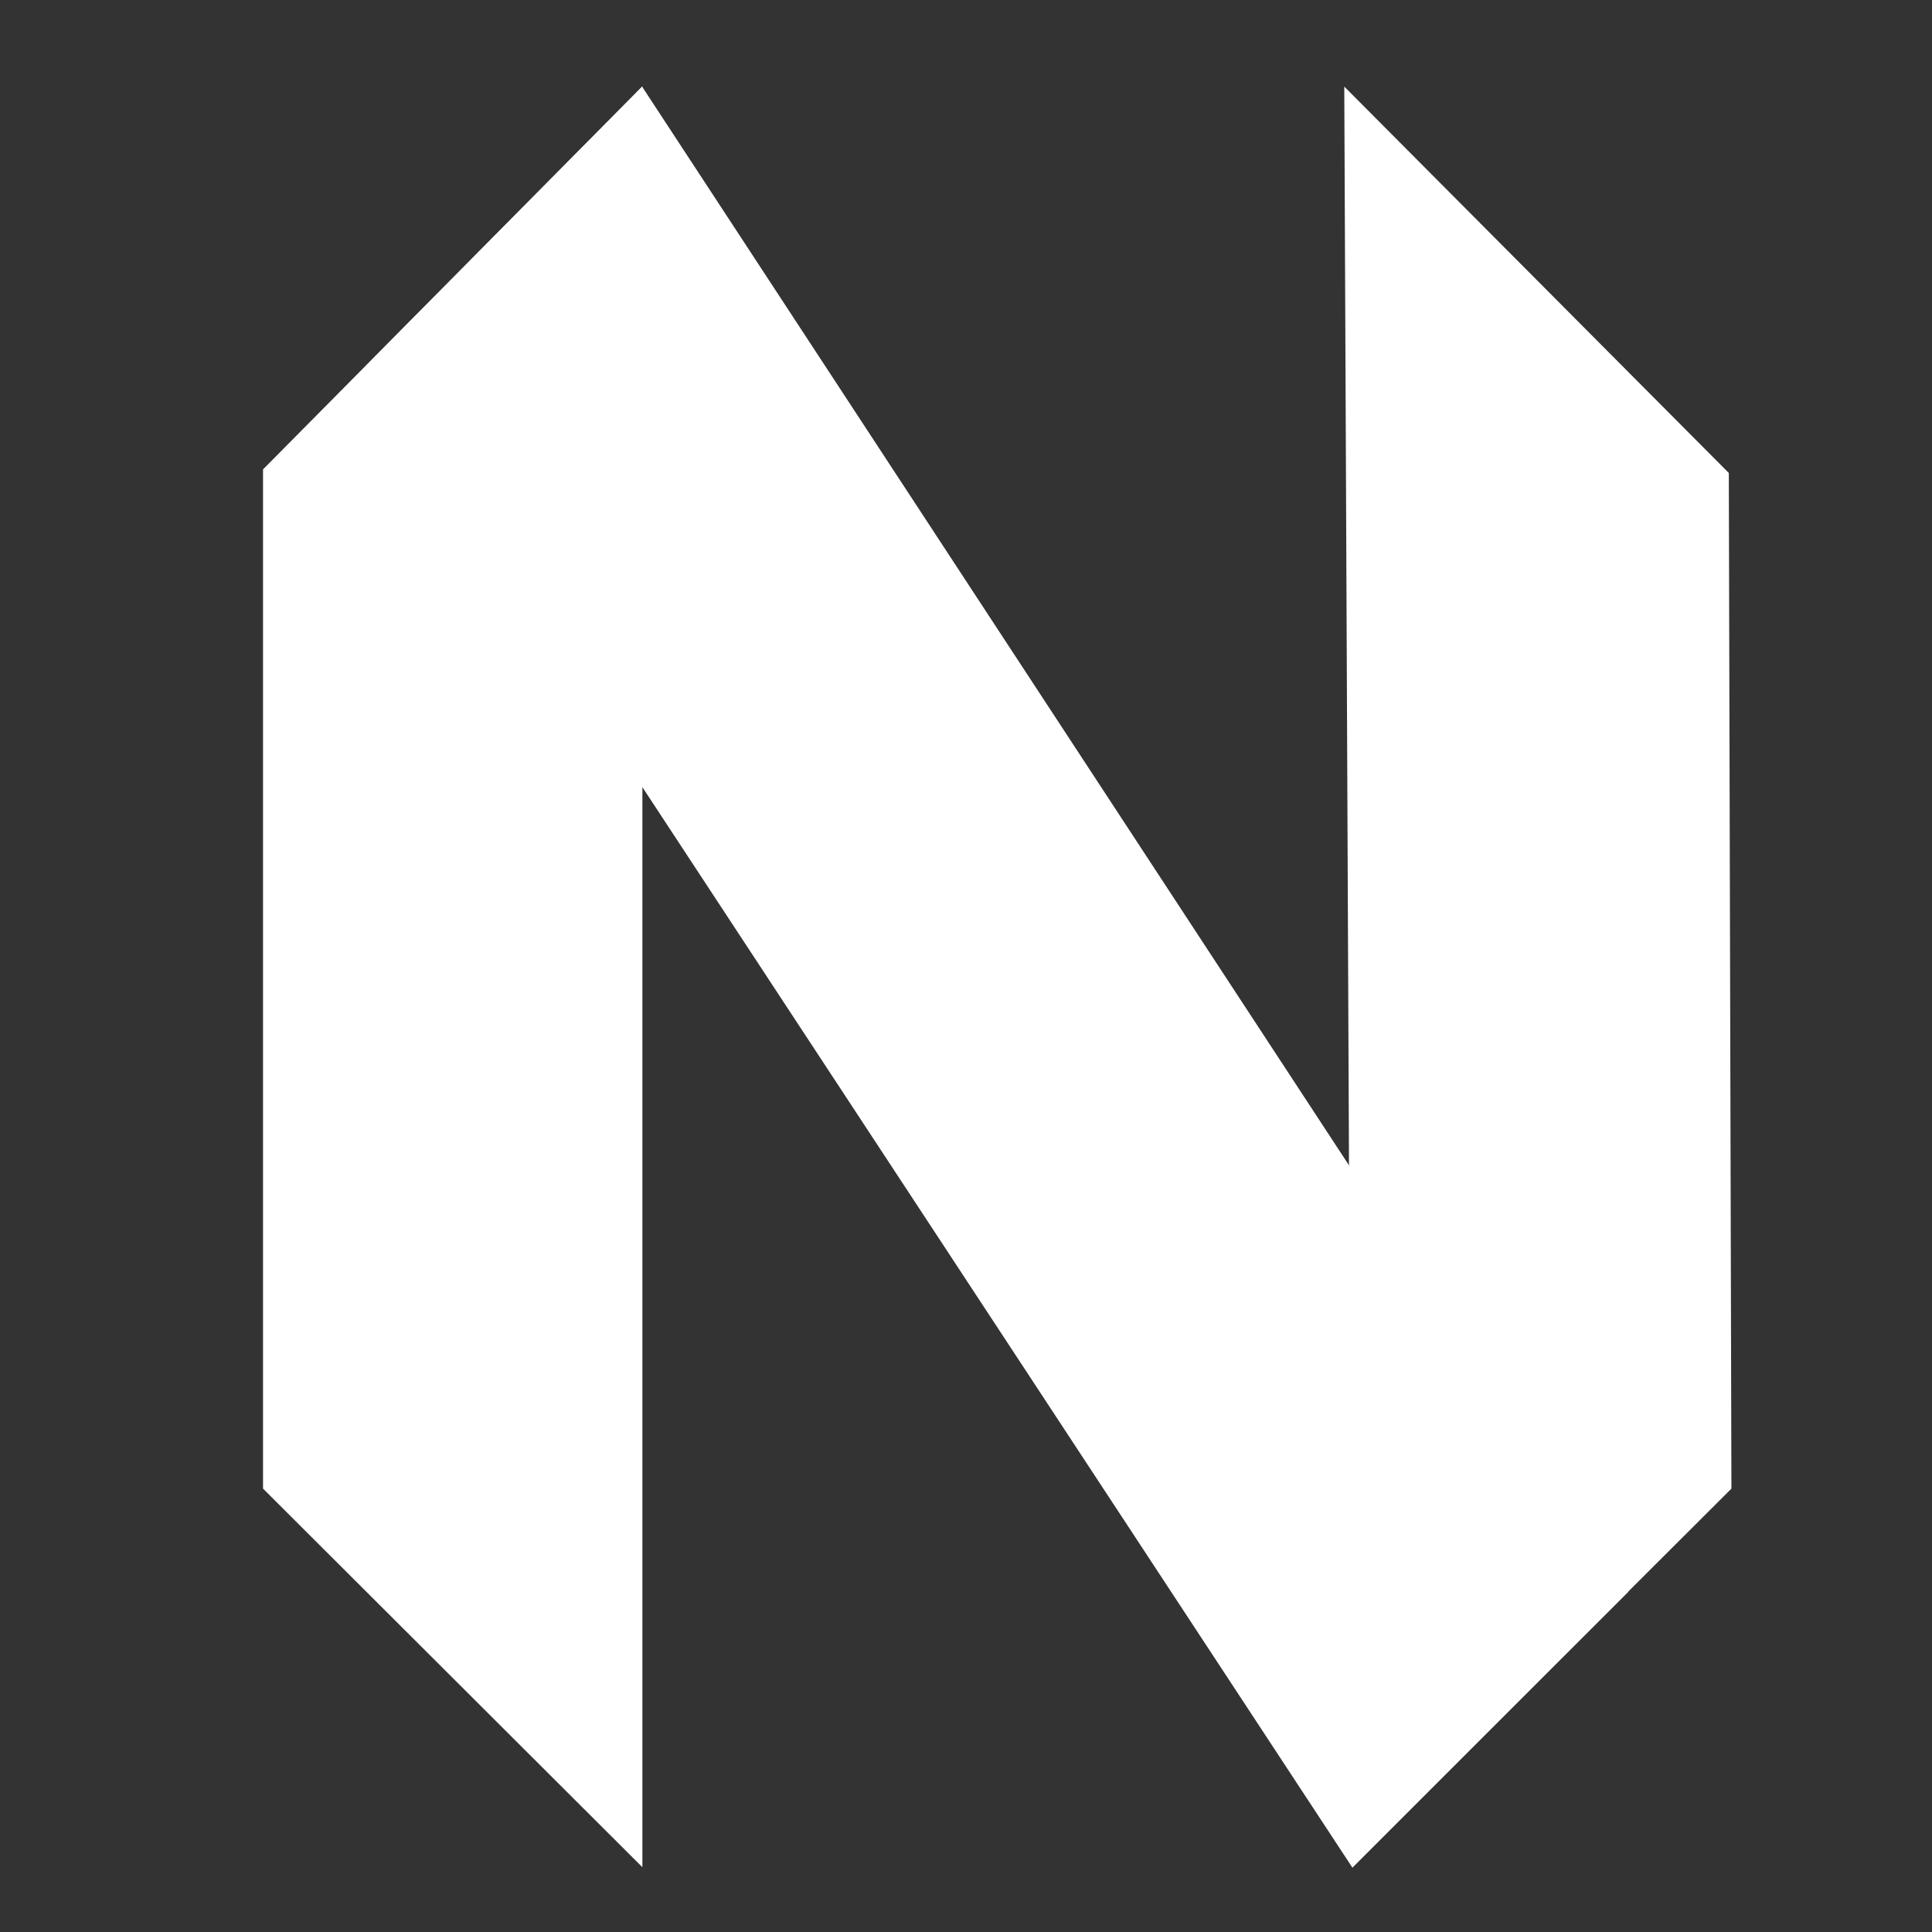 <?xml version="1.0" encoding="UTF-8" standalone="no"?>
<svg
   xmlns:dc="http://purl.org/dc/elements/1.1/"
   xmlns:cc="http://creativecommons.org/ns#"
   xmlns:rdf="http://www.w3.org/1999/02/22-rdf-syntax-ns#"
   xmlns:svg="http://www.w3.org/2000/svg"
   xmlns="http://www.w3.org/2000/svg"
   xmlns:sodipodi="http://sodipodi.sourceforge.net/DTD/sodipodi-0.dtd"
   xmlns:inkscape="http://www.inkscape.org/namespaces/inkscape"
   width="147.037"
   height="147.037"
   viewBox="0 0 147.037 147.037"
   version="1.1"
   preserveAspectRatio="xMidYMid"
   id="svg53"
   sodipodi:docname="nvim.svg"
   inkscape:version="1.0.1 (3bc2e813f5, 2020-09-07)">
  <rect x="0" y="0" width="147.037" height="147.037" fill="#333333" stroke="none"/>
  <sodipodi:namedview
     pagecolor="#ffffff"
     bordercolor="#666666"
     borderopacity="1"
     objecttolerance="10"
     gridtolerance="10"
     guidetolerance="10"
     inkscape:pageopacity="0"
     inkscape:pageshadow="2"
     inkscape:window-width="1366"
     inkscape:window-height="704"
     id="namedview55"
     showgrid="false"
     inkscape:zoom="0.80581638"
     inkscape:cx="266.35743"
     inkscape:cy="49.569407"
     inkscape:window-x="0"
     inkscape:window-y="0"
     inkscape:window-maximized="1"
     inkscape:current-layer="svg53"
     inkscape:document-rotation="0" />
  <defs
     id="defs17">
    <linearGradient
       x1="33.964"
       y1="0.264"
       x2="33.964"
       y2="68.11"
       id="linearGradient-1"
       gradientTransform="scale(0.462,2.167)"
       gradientUnits="userSpaceOnUse">
      <stop
         stop-color="#16B0ED"
         stop-opacity="0.8"
         offset="0%"
         id="stop2" />
      <stop
         stop-color="#0F59B2"
         stop-opacity="0.837"
         offset="100%"
         id="stop4" />
    </linearGradient>
    <linearGradient
       x1="225.716"
       y1="0.275"
       x2="225.716"
       y2="68.81"
       id="linearGradient-2"
       gradientTransform="scale(0.466,2.145)"
       gradientUnits="userSpaceOnUse">
      <stop
         stop-color="#7DB643"
         offset="0%"
         id="stop7" />
      <stop
         stop-color="#367533"
         offset="100%"
         id="stop9" />
    </linearGradient>
    <linearGradient
       x1="71.974"
       y1="0.504"
       x2="71.974"
       y2="124.293"
       id="linearGradient-3"
       gradientTransform="scale(0.842,1.188)"
       gradientUnits="userSpaceOnUse">
      <stop
         stop-color="#88C649"
         stop-opacity="0.8"
         offset="0%"
         id="stop12" />
      <stop
         stop-color="#439240"
         stop-opacity="0.84"
         offset="100%"
         id="stop14" />
    </linearGradient>
  </defs>
  <g
     id="g27"
     style="fill:#ffffff"
     transform="matrix(0.922,0,0,0.922,20.001,6.045)">
    <path
       d="M 0.019,32.188 31.332,0.573 31.332,147.571 0.019,116.322 Z"
       fill="url(#linearGradient-1)"
       id="path19"
       style="fill:#ffffff" />
    <path
       d="M 89.484,32.486 121.226,0.59 120.583,147.571 89.269,116.322 Z"
       fill="url(#linearGradient-2)"
       transform="matrix(-1,0,0,1,210.495,0)"
       id="path21"
       style="fill:#ffffff" />
    <path
       d="M 31.311,0.598 112.723,124.829 89.942,147.61 8.487,23.654 Z"
       fill="url(#linearGradient-3)"
       id="path23"
       style="fill:#ffffff" />
    <path
       d="M 31.339,58.22 31.296,63.113 6.16,26.003 8.487,23.632 Z"
       fill-opacity="0.13"
       fill="#000000"
       id="path25"
       style="fill:#ffffff" />
  </g>
</svg>
